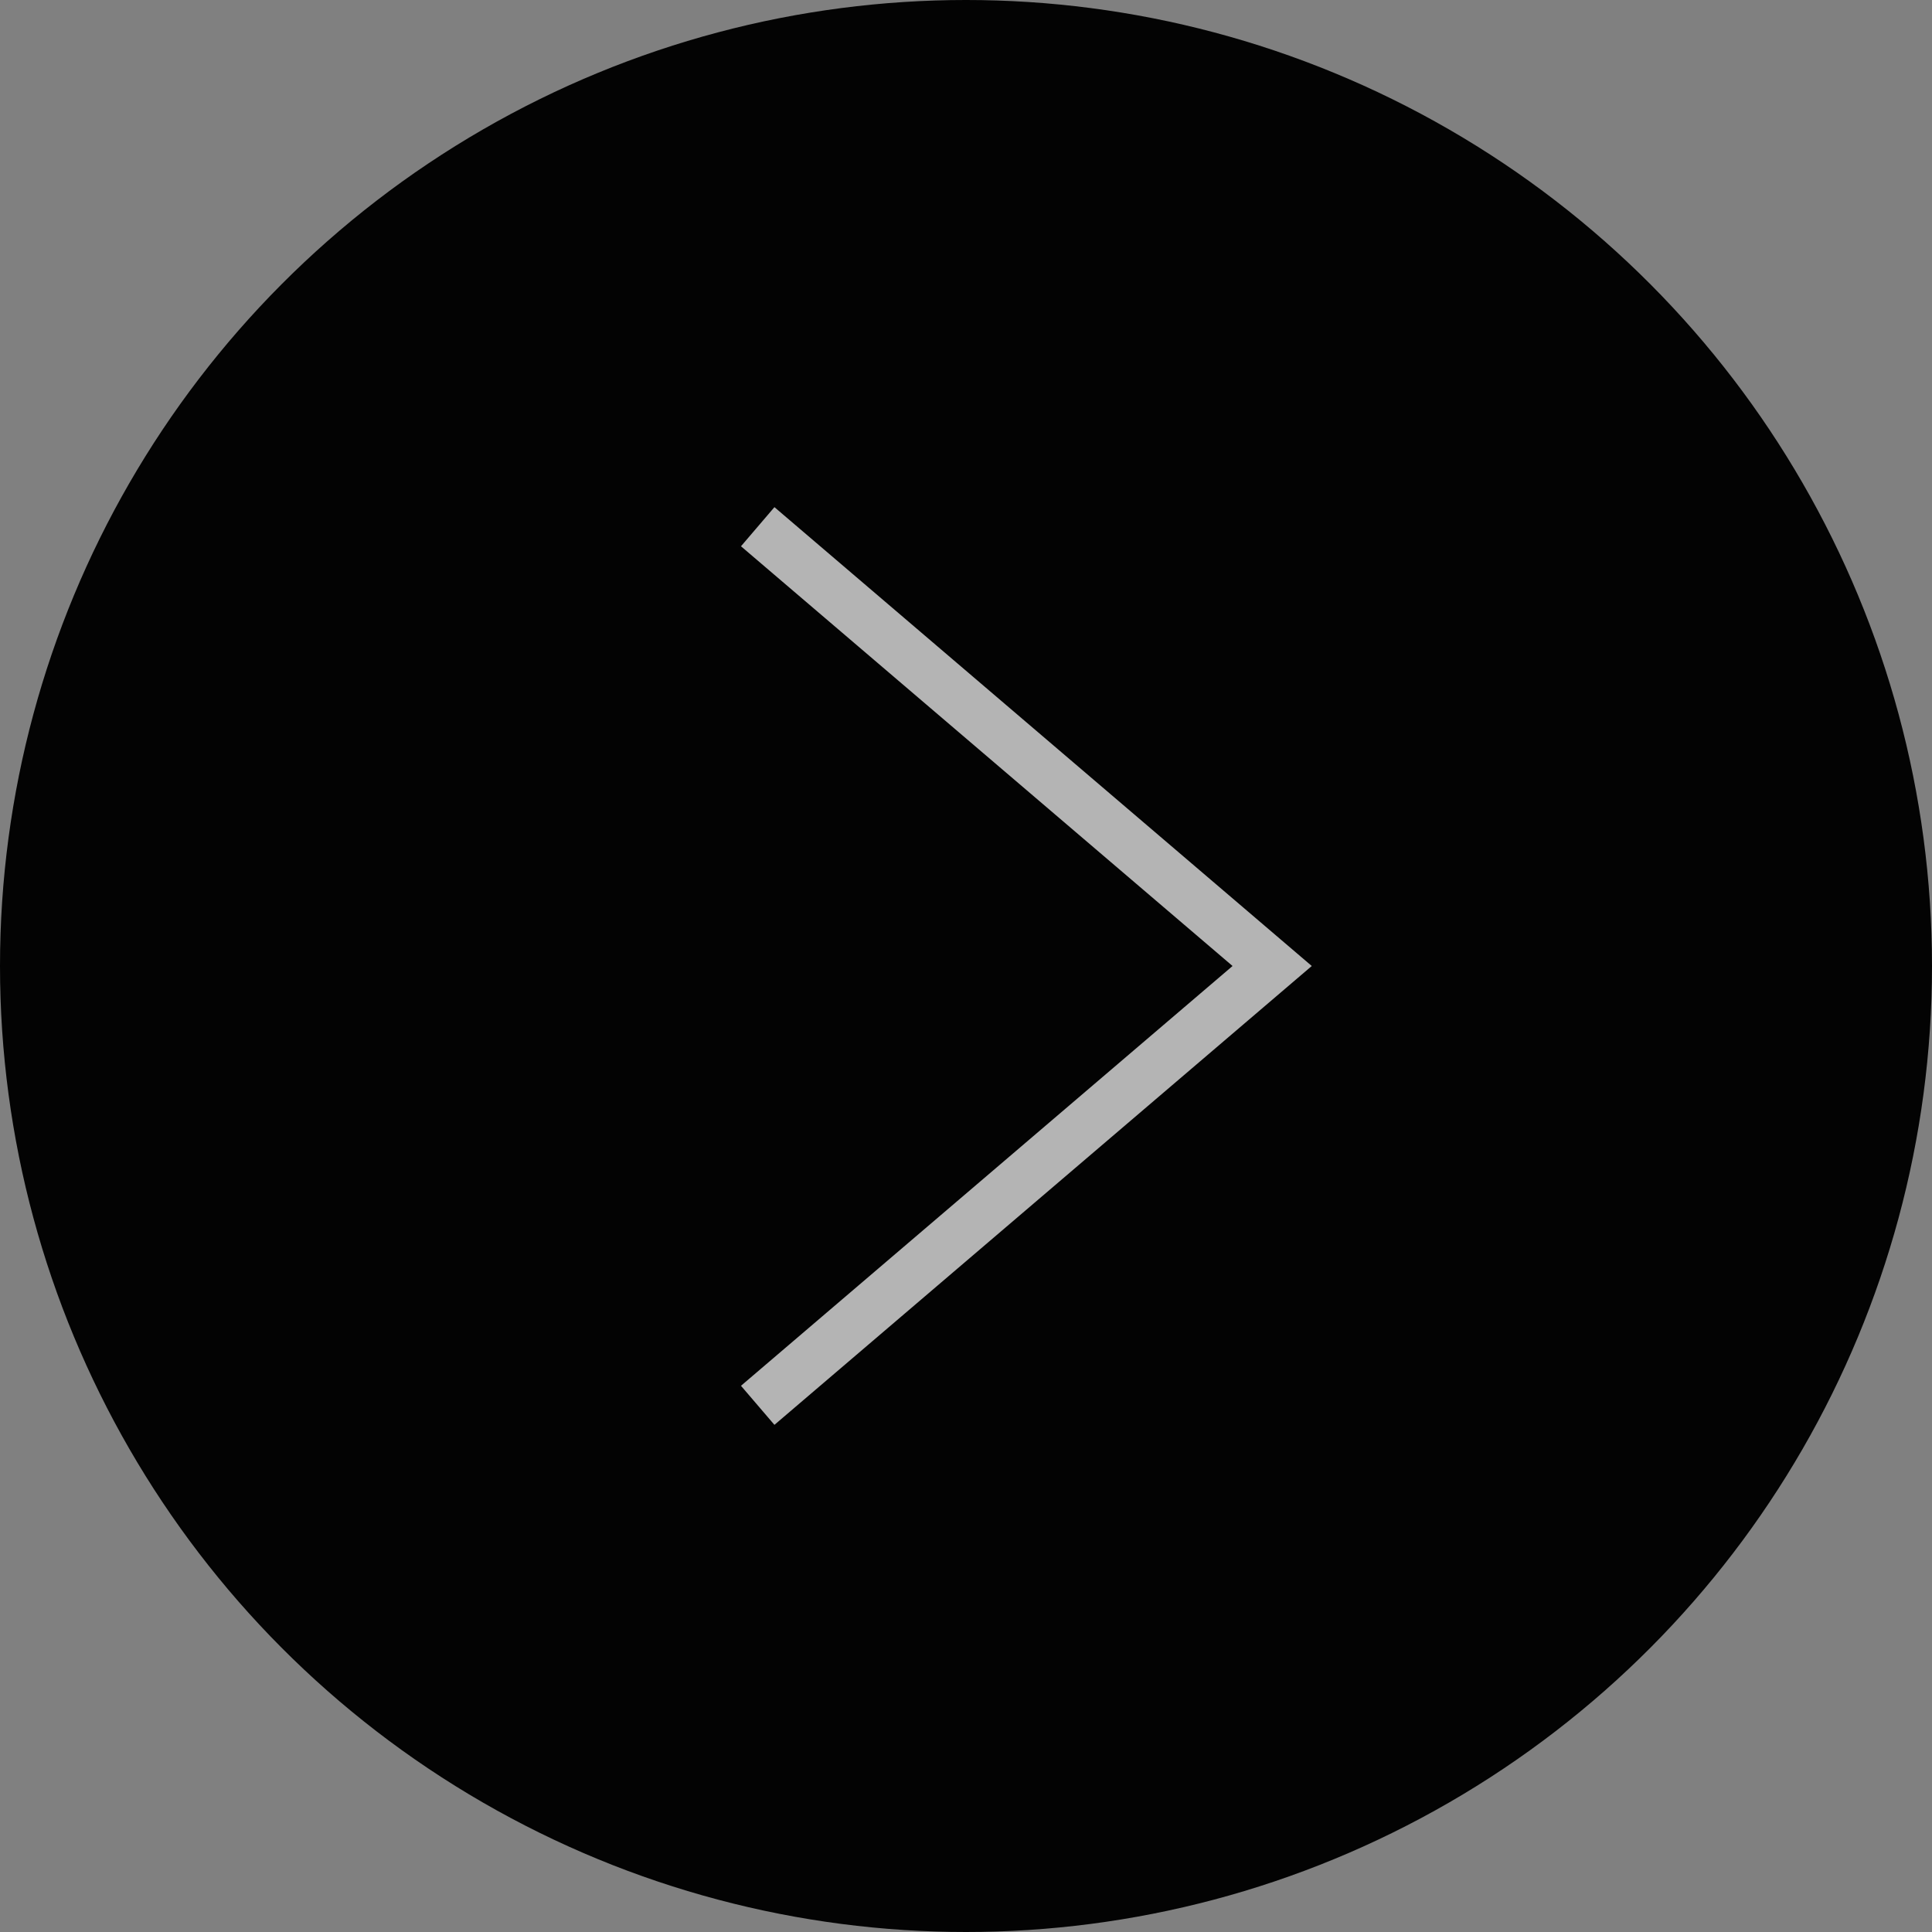 <svg width="32" height="32" viewBox="0 0 32 32" fill="none" xmlns="http://www.w3.org/2000/svg">
<rect x="0" y="0" width="32" height="32" fill="#808080" stroke="none"/>
<circle cx="16" cy="16" r="16" fill="#030303"/>
<path opacity="0.7" d="M12.827 23.6L12.273 22.953L20.415 16L12.273 9.048L12.827 8.4L21.727 16" fill="white"/>
</svg>

